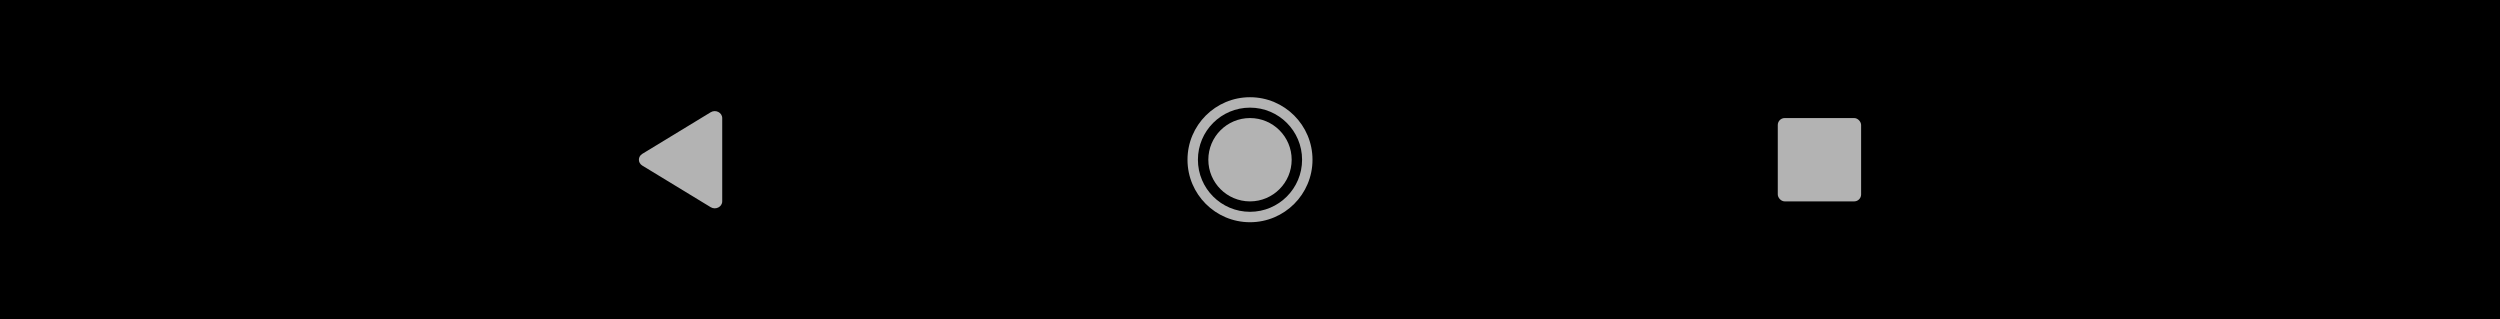 <svg width="360" height="46" viewBox="0 0 360 46" fill="none" xmlns="http://www.w3.org/2000/svg">
<rect width="360" height="46" fill="black"/>
<path d="M92.489 23.844C91.837 23.447 91.837 22.553 92.489 22.156L102.34 16.164C103.055 15.729 104 16.21 104 17.008L104 28.992C104 29.79 103.055 30.271 102.34 29.836L92.489 23.844Z" fill="#B3B3B3"/>
<path d="M180 29C183.314 29 186 26.314 186 23C186 19.686 183.314 17 180 17C176.686 17 174 19.686 174 23C174 26.314 176.686 29 180 29Z" fill="#B3B3B3"/>
<path fill-rule="evenodd" clip-rule="evenodd" d="M189 23C189 27.971 184.971 32 180 32C175.029 32 171 27.971 171 23C171 18.029 175.029 14 180 14C184.971 14 189 18.029 189 23ZM187.5 23C187.5 27.142 184.142 30.5 180 30.5C175.858 30.5 172.5 27.142 172.5 23C172.5 18.858 175.858 15.5 180 15.5C184.142 15.5 187.5 18.858 187.5 23Z" fill="#B3B3B3"/>
<rect x="256" y="17" width="12" height="12" rx="1" fill="#B3B3B3"/>
</svg>
